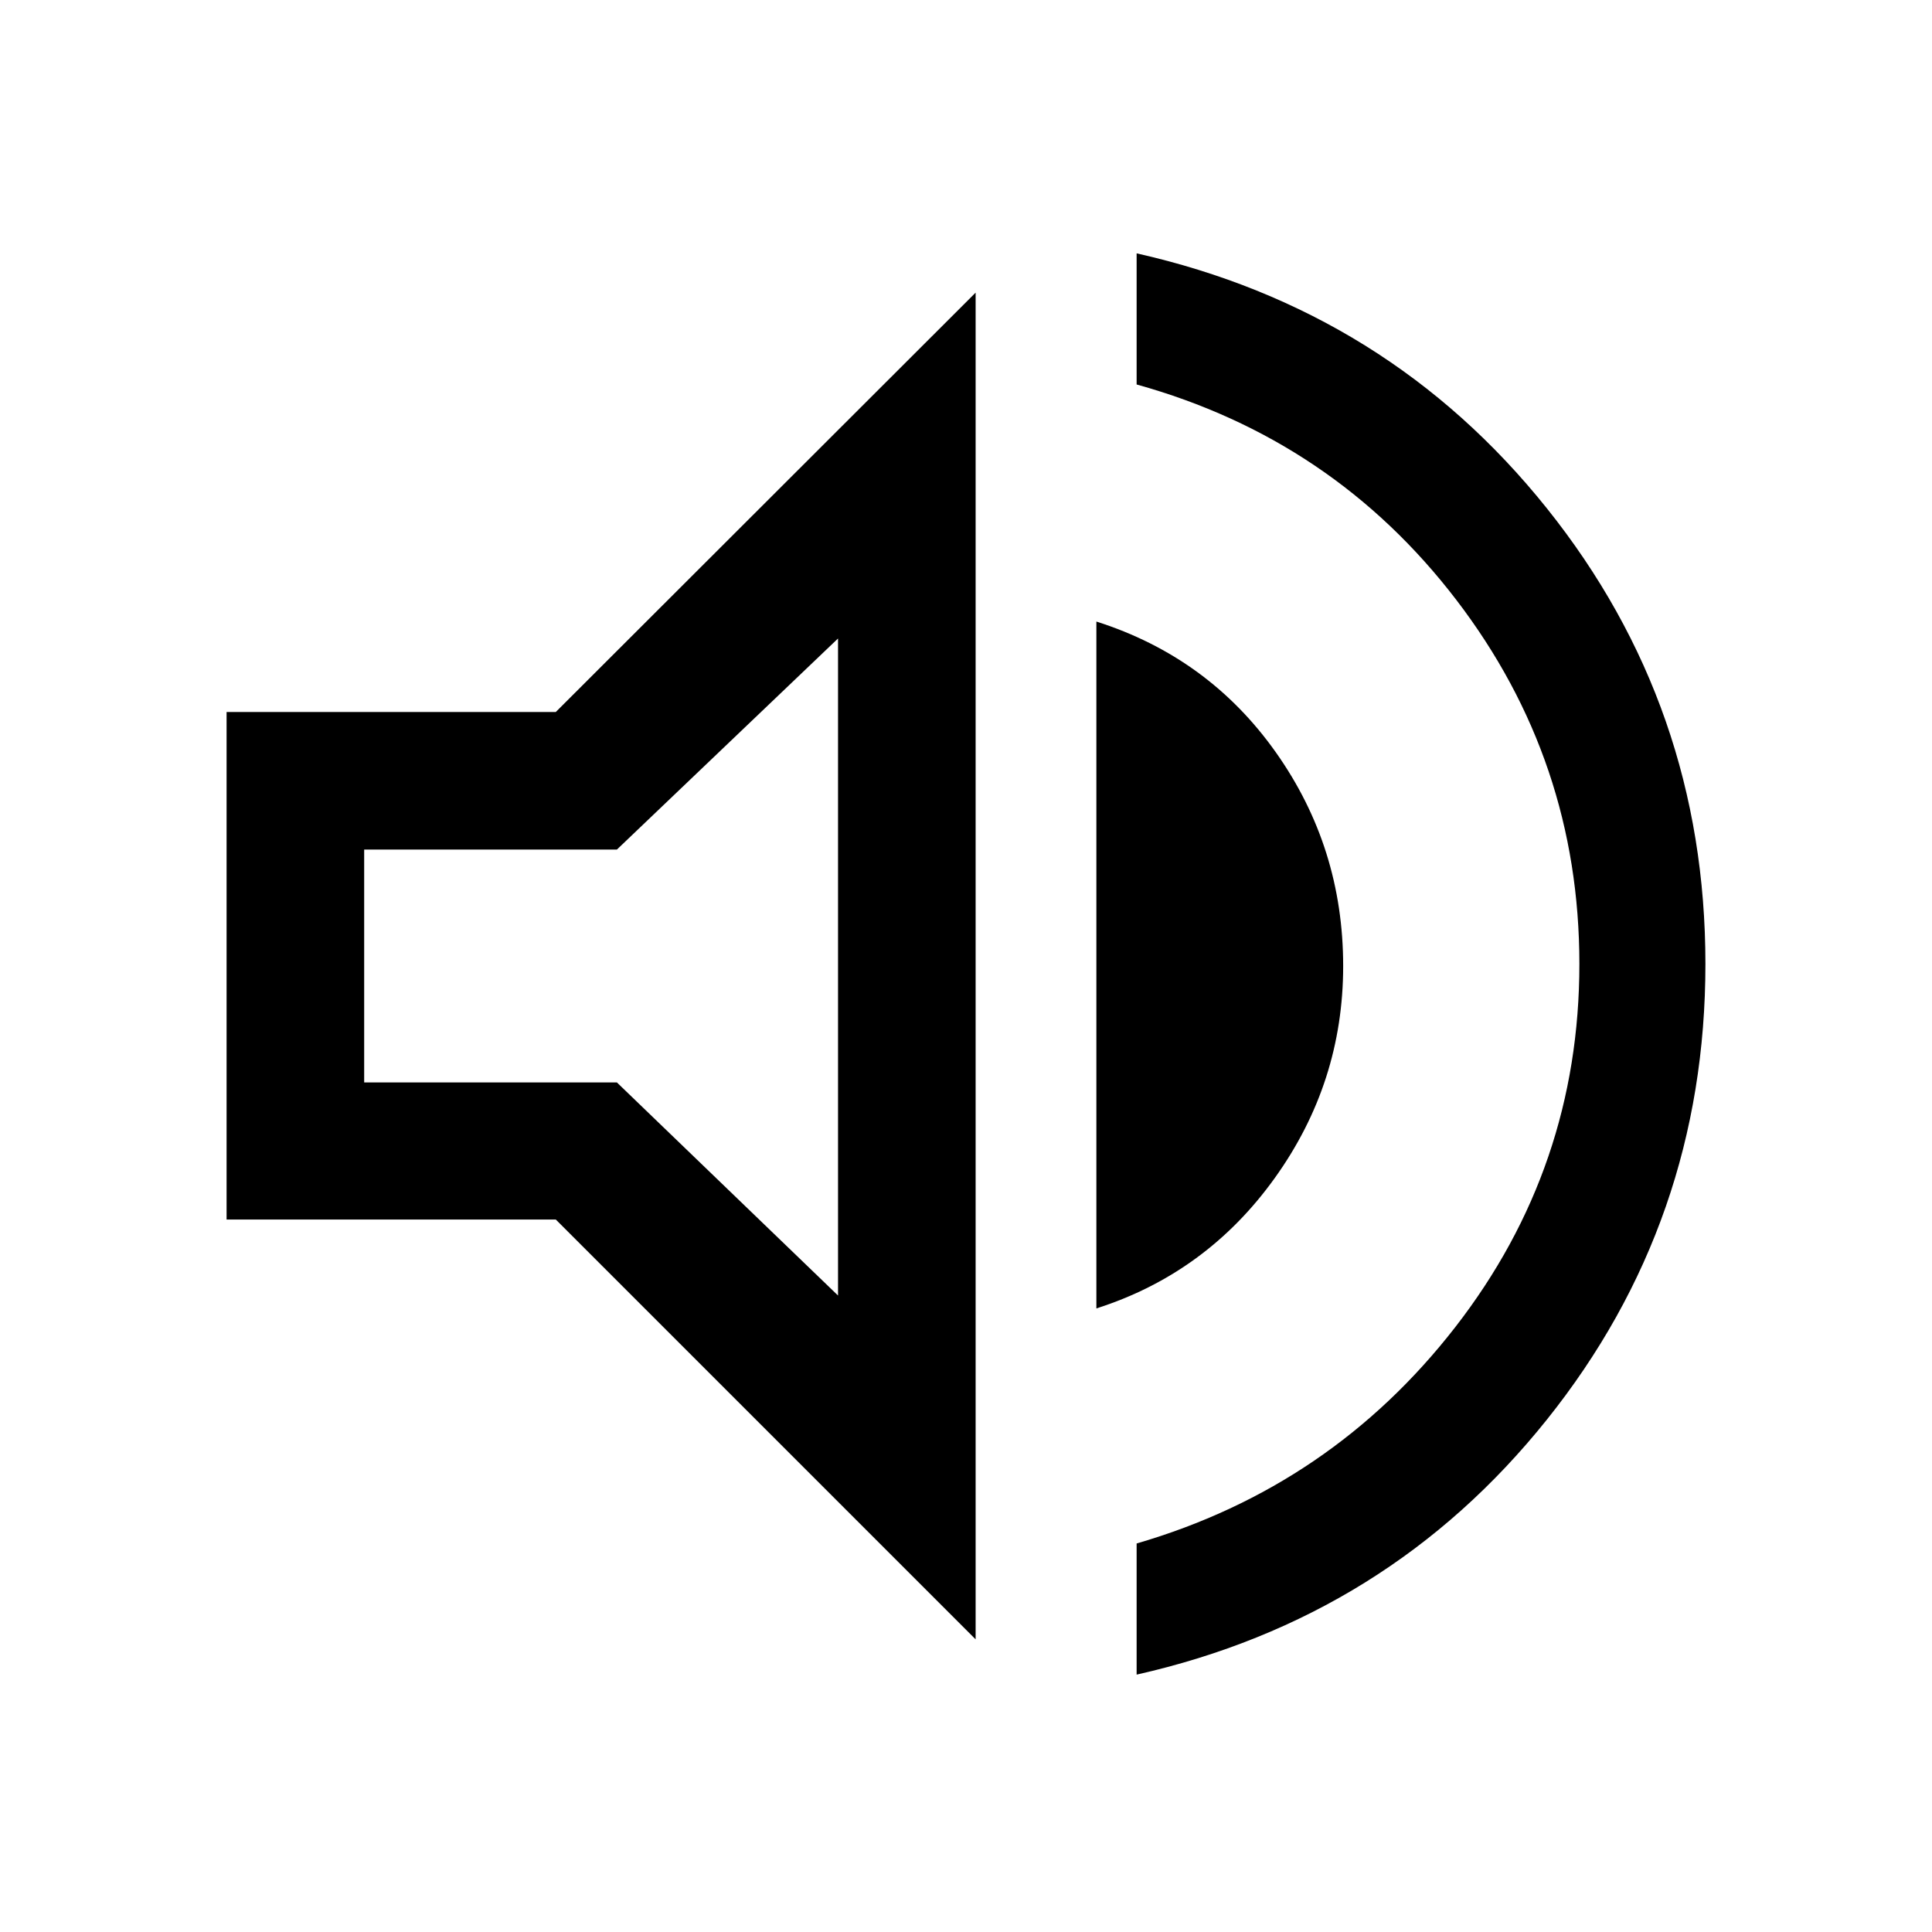<svg xmlns="http://www.w3.org/2000/svg" height="48" viewBox="0 -960 960 960" width="48"><path d="M564.783-127.891v-65.158q96.761-28.19 158.38-107.571Q784.783-380 784.783-481t-61.12-180.88q-61.119-79.881-158.88-107.071v-65.158q125.011 28.179 203.821 126.666Q847.413-608.957 847.413-481q0 127.957-78.809 226.443-78.81 98.487-203.821 126.666ZM112.587-354.022v-252.196h163.587l208.609-208.369v669.174L276.174-354.022H112.587Zm432.196 44.174v-341.304q55.717 17.717 89.174 64.975 33.456 47.258 33.456 106.193 0 57.941-33.956 105.299-33.957 47.359-88.674 64.837Zm-128.37-332.891L306.522-537.848H180.957v115.696h125.565l109.891 105.891v-326.478ZM324.565-480Z"/></svg>